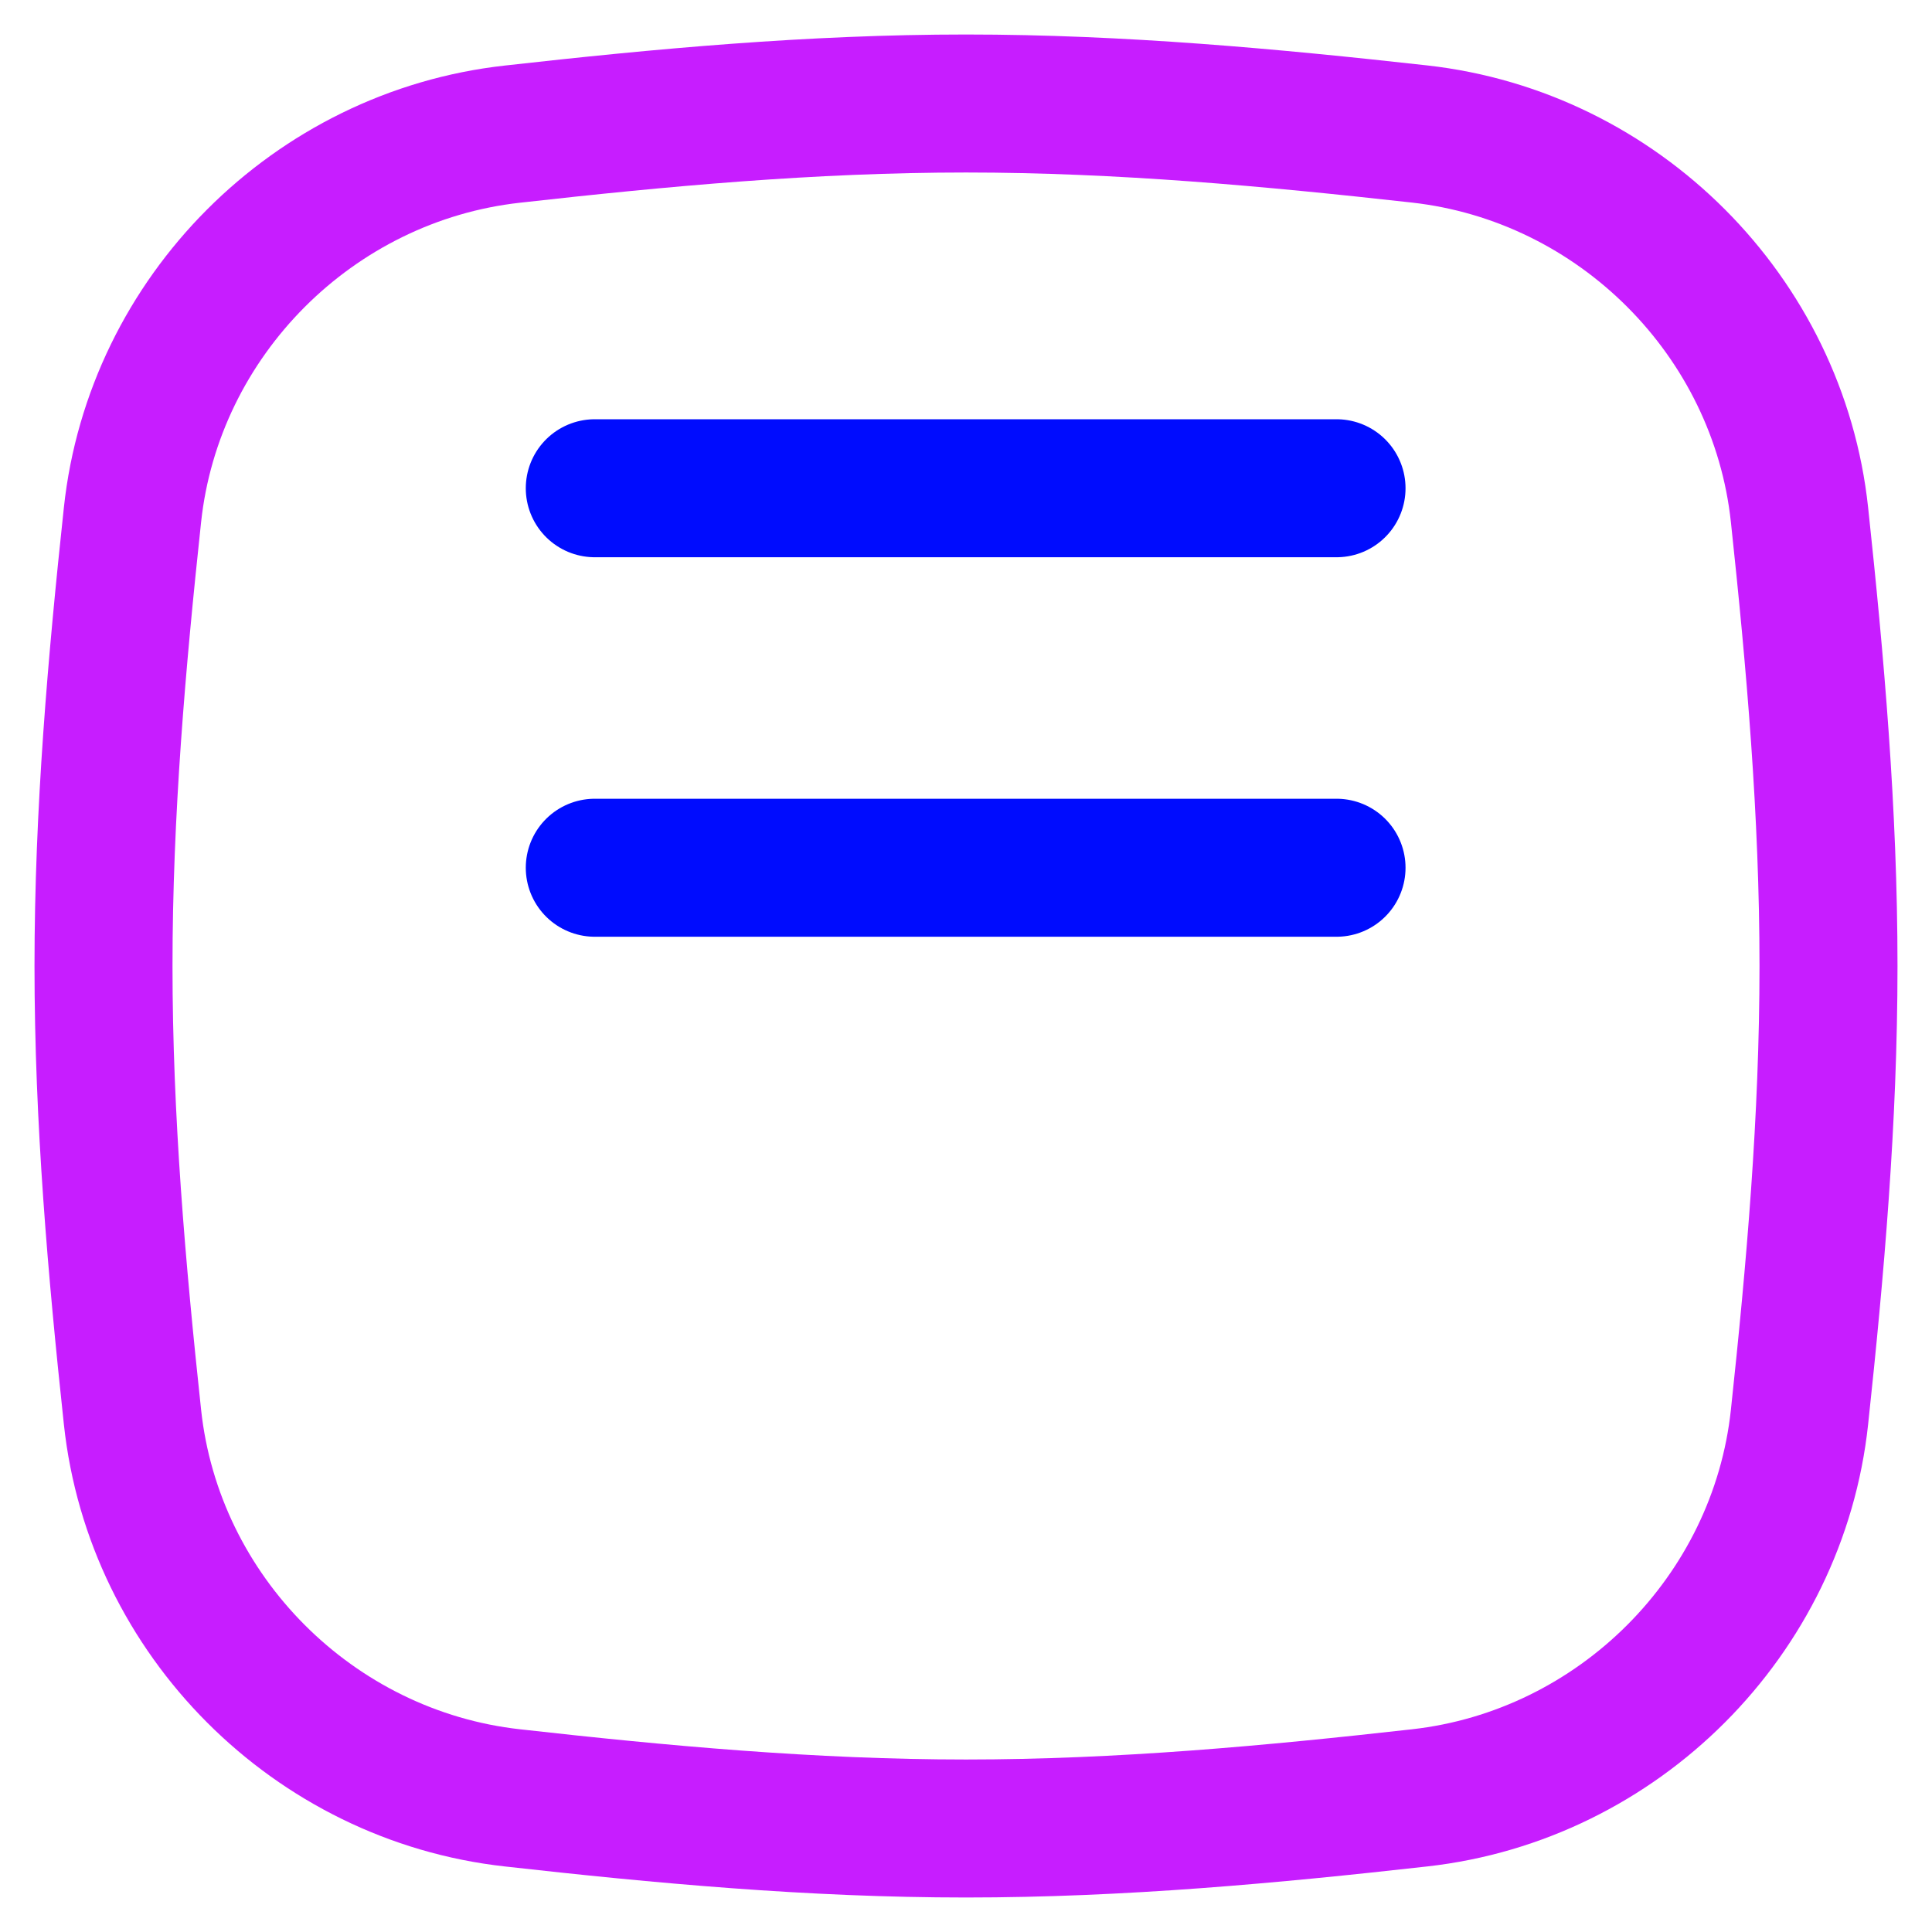 <svg xmlns="http://www.w3.org/2000/svg" fill="none" viewBox="0 0 14 14" id="Align-Text-Top--Streamline-Flex-Neon">
  <desc>
    Align Text Top Streamline Icon: https://streamlinehq.com
  </desc>
  <g id="align-text-top">
    <path id="Vector 1061" stroke="#000cfe" stroke-linecap="round" stroke-linejoin="round" d="m4.31 3.538 5.375 0" stroke-width="1"></path>
    <path id="Vector 1062" stroke="#000cfe" stroke-linecap="round" stroke-linejoin="round" d="m4.31 6.288 5.375 0" stroke-width="1"></path>
    <path id="Intersect" stroke="#c71dff" stroke-linecap="round" stroke-linejoin="round" d="M0.96 10.268C1.114 11.709 2.273 12.868 3.713 13.028 4.782 13.148 5.88 13.25 7 13.25s2.218 -0.102 3.287 -0.222c1.44 -0.161 2.599 -1.319 2.753 -2.76 0.114 -1.063 0.21 -2.155 0.21 -3.268 0 -1.113 -0.096 -2.205 -0.21 -3.269 -0.154 -1.441 -1.313 -2.599 -2.753 -2.76C9.218 0.852 8.12 0.75 7 0.75S4.782 0.852 3.713 0.972C2.273 1.132 1.114 2.291 0.96 3.731 0.846 4.795 0.75 5.887 0.75 7c0 1.113 0.096 2.205 0.21 3.268Z" stroke-width="1"></path>
  </g>
</svg>